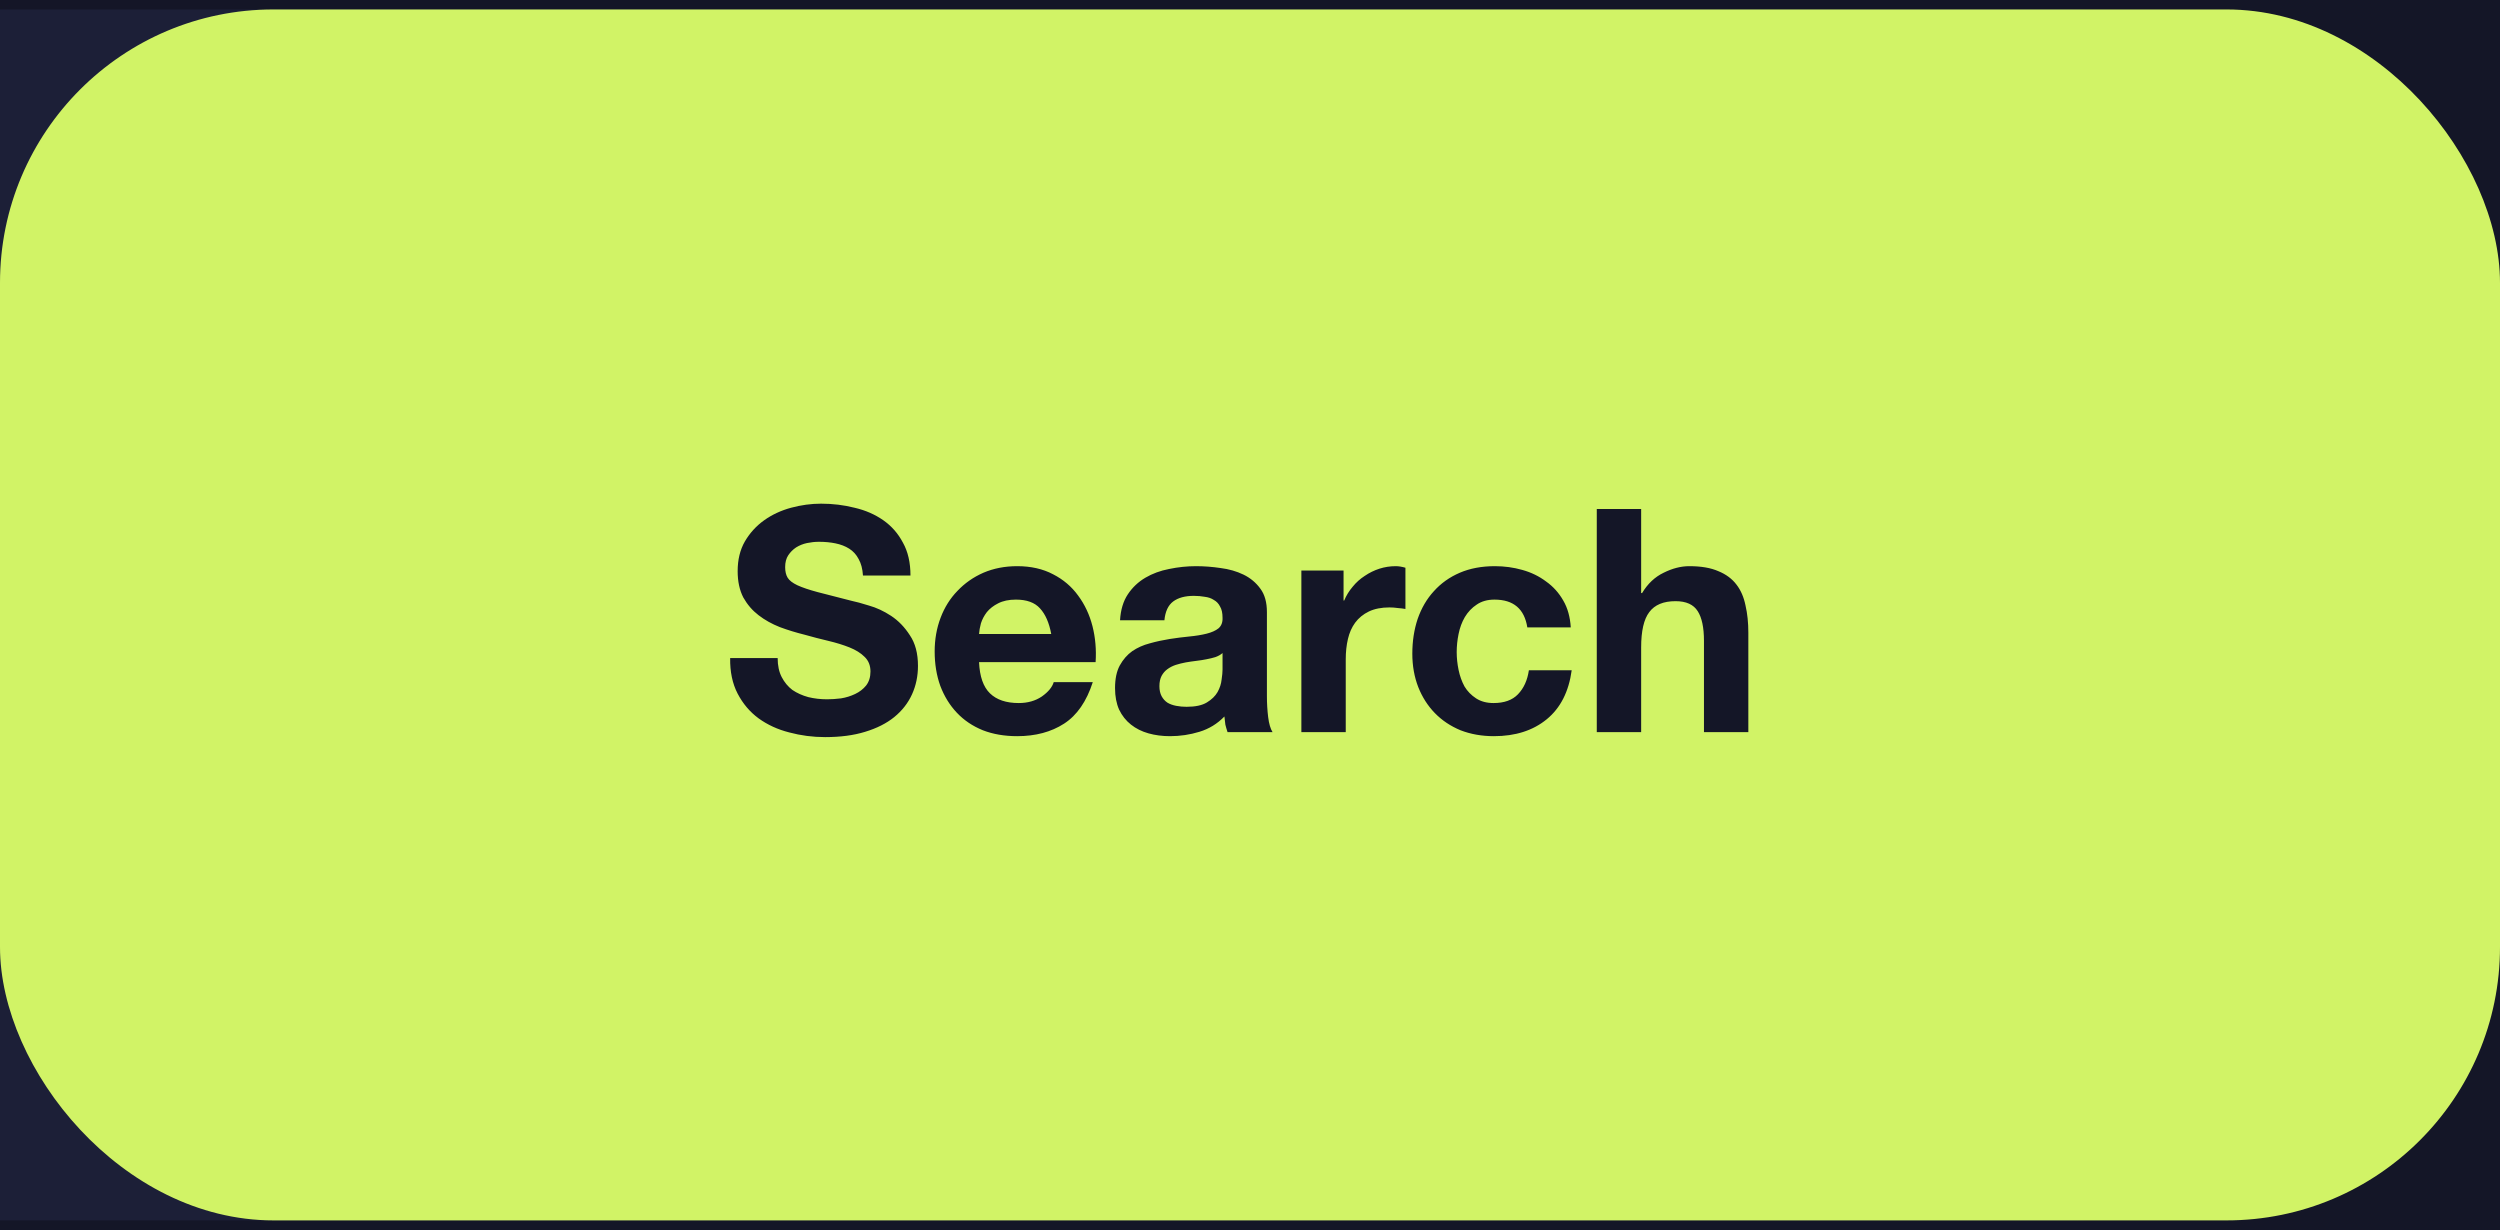<svg width="128" height="63" viewBox="0 0 128 63" fill="none" xmlns="http://www.w3.org/2000/svg">
<rect width="128" height="63" fill="#F5F5F5"/>
<g id="Dashboard">
<g clip-path="url(#clip0_0_1)">
<rect x="-716" y="-43" width="1440" height="1024" rx="60" fill="#141627"/>
<g id="Search">
<rect id="BG" x="-416" y="0.484" width="536" height="62" rx="14" fill="#1C1F37"/>
</g>
<g id="Button">
<rect id="Bg" y="0.484" width="128" height="62" rx="14" fill="#D1F366"/>
<path id="Search_2" d="M39.816 33.692H37.384C37.373 34.396 37.501 35.004 37.768 35.516C38.035 36.028 38.392 36.45 38.84 36.78C39.299 37.111 39.821 37.351 40.408 37.5C41.005 37.66 41.619 37.74 42.248 37.74C43.027 37.74 43.709 37.65 44.296 37.468C44.893 37.287 45.389 37.036 45.784 36.716C46.189 36.386 46.493 35.996 46.696 35.548C46.899 35.1 47 34.615 47 34.092C47 33.452 46.861 32.93 46.584 32.524C46.317 32.108 45.997 31.778 45.624 31.532C45.251 31.287 44.872 31.111 44.488 31.004C44.115 30.887 43.821 30.807 43.608 30.764C42.893 30.583 42.312 30.434 41.864 30.316C41.427 30.199 41.08 30.082 40.824 29.964C40.579 29.847 40.413 29.719 40.328 29.58C40.243 29.442 40.2 29.26 40.2 29.036C40.2 28.791 40.253 28.588 40.36 28.428C40.467 28.268 40.6 28.135 40.76 28.028C40.931 27.922 41.117 27.847 41.32 27.804C41.523 27.762 41.725 27.74 41.928 27.74C42.237 27.74 42.52 27.767 42.776 27.82C43.043 27.874 43.277 27.964 43.48 28.092C43.683 28.22 43.843 28.396 43.96 28.62C44.088 28.844 44.163 29.127 44.184 29.468H46.616C46.616 28.807 46.488 28.247 46.232 27.788C45.987 27.319 45.651 26.935 45.224 26.636C44.797 26.338 44.307 26.124 43.752 25.996C43.208 25.858 42.637 25.788 42.04 25.788C41.528 25.788 41.016 25.858 40.504 25.996C39.992 26.135 39.533 26.348 39.128 26.636C38.723 26.924 38.392 27.287 38.136 27.724C37.891 28.151 37.768 28.658 37.768 29.244C37.768 29.767 37.864 30.215 38.056 30.588C38.259 30.951 38.52 31.255 38.84 31.5C39.16 31.746 39.523 31.948 39.928 32.108C40.333 32.258 40.749 32.386 41.176 32.492C41.592 32.61 42.003 32.716 42.408 32.812C42.813 32.908 43.176 33.02 43.496 33.148C43.816 33.276 44.072 33.436 44.264 33.628C44.467 33.82 44.568 34.071 44.568 34.38C44.568 34.668 44.493 34.908 44.344 35.1C44.195 35.282 44.008 35.426 43.784 35.532C43.56 35.639 43.32 35.714 43.064 35.756C42.808 35.788 42.568 35.804 42.344 35.804C42.013 35.804 41.693 35.767 41.384 35.692C41.075 35.607 40.803 35.484 40.568 35.324C40.344 35.154 40.163 34.935 40.024 34.668C39.885 34.402 39.816 34.076 39.816 33.692ZM53.823 32.46H50.127C50.137 32.3 50.169 32.119 50.223 31.916C50.287 31.714 50.388 31.522 50.527 31.34C50.676 31.159 50.868 31.01 51.103 30.892C51.348 30.764 51.652 30.7 52.015 30.7C52.569 30.7 52.98 30.85 53.247 31.148C53.524 31.447 53.716 31.884 53.823 32.46ZM50.127 33.9H56.095C56.137 33.26 56.084 32.647 55.935 32.06C55.785 31.474 55.54 30.951 55.199 30.492C54.868 30.034 54.441 29.671 53.919 29.404C53.396 29.127 52.783 28.988 52.079 28.988C51.449 28.988 50.873 29.1 50.351 29.324C49.839 29.548 49.396 29.858 49.023 30.252C48.649 30.636 48.361 31.095 48.159 31.628C47.956 32.162 47.855 32.738 47.855 33.356C47.855 33.996 47.951 34.583 48.143 35.116C48.345 35.65 48.628 36.108 48.991 36.492C49.353 36.876 49.796 37.175 50.319 37.388C50.841 37.591 51.428 37.692 52.079 37.692C53.017 37.692 53.817 37.479 54.479 37.052C55.14 36.626 55.631 35.916 55.951 34.924H53.951C53.876 35.18 53.673 35.426 53.343 35.66C53.012 35.884 52.617 35.996 52.159 35.996C51.519 35.996 51.028 35.831 50.687 35.5C50.345 35.17 50.159 34.636 50.127 33.9ZM57.346 31.756H59.618C59.661 31.308 59.81 30.988 60.066 30.796C60.322 30.604 60.674 30.508 61.122 30.508C61.325 30.508 61.511 30.524 61.682 30.556C61.864 30.578 62.018 30.631 62.146 30.716C62.285 30.791 62.392 30.903 62.466 31.052C62.551 31.191 62.594 31.383 62.594 31.628C62.605 31.863 62.535 32.044 62.386 32.172C62.237 32.29 62.034 32.38 61.778 32.444C61.522 32.508 61.229 32.556 60.898 32.588C60.568 32.62 60.231 32.663 59.89 32.716C59.549 32.77 59.208 32.844 58.866 32.94C58.535 33.026 58.237 33.159 57.97 33.34C57.714 33.522 57.501 33.767 57.33 34.076C57.17 34.375 57.09 34.759 57.09 35.228C57.09 35.655 57.16 36.023 57.298 36.332C57.447 36.642 57.65 36.898 57.906 37.1C58.162 37.303 58.461 37.452 58.802 37.548C59.144 37.644 59.511 37.692 59.906 37.692C60.418 37.692 60.919 37.618 61.41 37.468C61.901 37.319 62.328 37.058 62.69 36.684C62.701 36.823 62.717 36.962 62.738 37.1C62.77 37.228 62.807 37.356 62.85 37.484H65.154C65.047 37.314 64.973 37.058 64.93 36.716C64.888 36.375 64.866 36.018 64.866 35.644V31.34C64.866 30.839 64.754 30.439 64.53 30.14C64.306 29.831 64.018 29.591 63.666 29.42C63.314 29.25 62.925 29.138 62.498 29.084C62.072 29.02 61.65 28.988 61.234 28.988C60.776 28.988 60.317 29.036 59.858 29.132C59.41 29.218 59.005 29.367 58.642 29.58C58.279 29.794 57.981 30.076 57.746 30.428C57.511 30.78 57.378 31.223 57.346 31.756ZM62.594 33.436V34.284C62.594 34.412 62.578 34.583 62.546 34.796C62.525 35.01 62.456 35.223 62.338 35.436C62.221 35.639 62.039 35.815 61.794 35.964C61.549 36.114 61.202 36.188 60.754 36.188C60.573 36.188 60.397 36.172 60.226 36.14C60.056 36.108 59.906 36.055 59.778 35.98C59.65 35.895 59.549 35.783 59.474 35.644C59.4 35.506 59.362 35.335 59.362 35.132C59.362 34.919 59.4 34.743 59.474 34.604C59.549 34.466 59.645 34.354 59.762 34.268C59.89 34.172 60.034 34.098 60.194 34.044C60.365 33.991 60.535 33.948 60.706 33.916C60.888 33.884 61.069 33.858 61.25 33.836C61.431 33.815 61.602 33.788 61.762 33.756C61.933 33.724 62.087 33.687 62.226 33.644C62.376 33.591 62.498 33.522 62.594 33.436ZM66.63 29.212V37.484H68.902V33.756C68.902 33.383 68.939 33.036 69.014 32.716C69.088 32.396 69.211 32.119 69.382 31.884C69.563 31.639 69.798 31.447 70.086 31.308C70.374 31.17 70.726 31.1 71.142 31.1C71.28 31.1 71.424 31.111 71.574 31.132C71.723 31.143 71.851 31.159 71.958 31.18V29.068C71.776 29.015 71.611 28.988 71.462 28.988C71.174 28.988 70.896 29.031 70.63 29.116C70.363 29.202 70.112 29.324 69.878 29.484C69.643 29.634 69.435 29.82 69.254 30.044C69.072 30.258 68.928 30.492 68.822 30.748H68.79V29.212H66.63ZM78.199 32.124H80.423C80.391 31.591 80.263 31.132 80.039 30.748C79.815 30.354 79.522 30.028 79.159 29.772C78.807 29.506 78.402 29.308 77.943 29.18C77.495 29.052 77.026 28.988 76.535 28.988C75.863 28.988 75.266 29.1 74.743 29.324C74.221 29.548 73.778 29.863 73.415 30.268C73.052 30.663 72.775 31.138 72.583 31.692C72.402 32.236 72.311 32.828 72.311 33.468C72.311 34.087 72.412 34.658 72.615 35.18C72.818 35.692 73.1 36.135 73.463 36.508C73.826 36.882 74.263 37.175 74.775 37.388C75.298 37.591 75.868 37.692 76.487 37.692C77.586 37.692 78.487 37.404 79.191 36.828C79.895 36.252 80.322 35.415 80.471 34.316H78.279C78.204 34.828 78.018 35.239 77.719 35.548C77.431 35.847 77.015 35.996 76.471 35.996C76.119 35.996 75.82 35.916 75.575 35.756C75.33 35.596 75.132 35.394 74.983 35.148C74.844 34.892 74.743 34.61 74.679 34.3C74.615 33.991 74.583 33.687 74.583 33.388C74.583 33.079 74.615 32.77 74.679 32.46C74.743 32.14 74.85 31.852 74.999 31.596C75.159 31.33 75.362 31.116 75.607 30.956C75.853 30.786 76.156 30.7 76.519 30.7C77.49 30.7 78.05 31.175 78.199 32.124ZM81.755 26.06V37.484H84.027V33.148C84.027 32.306 84.165 31.703 84.443 31.34C84.72 30.967 85.168 30.78 85.787 30.78C86.331 30.78 86.709 30.951 86.923 31.292C87.136 31.623 87.243 32.13 87.243 32.812V37.484H89.515V32.396C89.515 31.884 89.467 31.42 89.371 31.004C89.285 30.578 89.131 30.22 88.907 29.932C88.683 29.634 88.373 29.404 87.979 29.244C87.595 29.074 87.099 28.988 86.491 28.988C86.064 28.988 85.627 29.1 85.179 29.324C84.731 29.538 84.363 29.884 84.075 30.364H84.027V26.06H81.755Z" fill="#141627"/>
</g>
</g>
</g>
<defs>
<clipPath id="clip0_0_1">
<rect x="-716" y="-43" width="1440" height="1024" rx="60" fill="white"/>
</clipPath>
</defs>
</svg>

